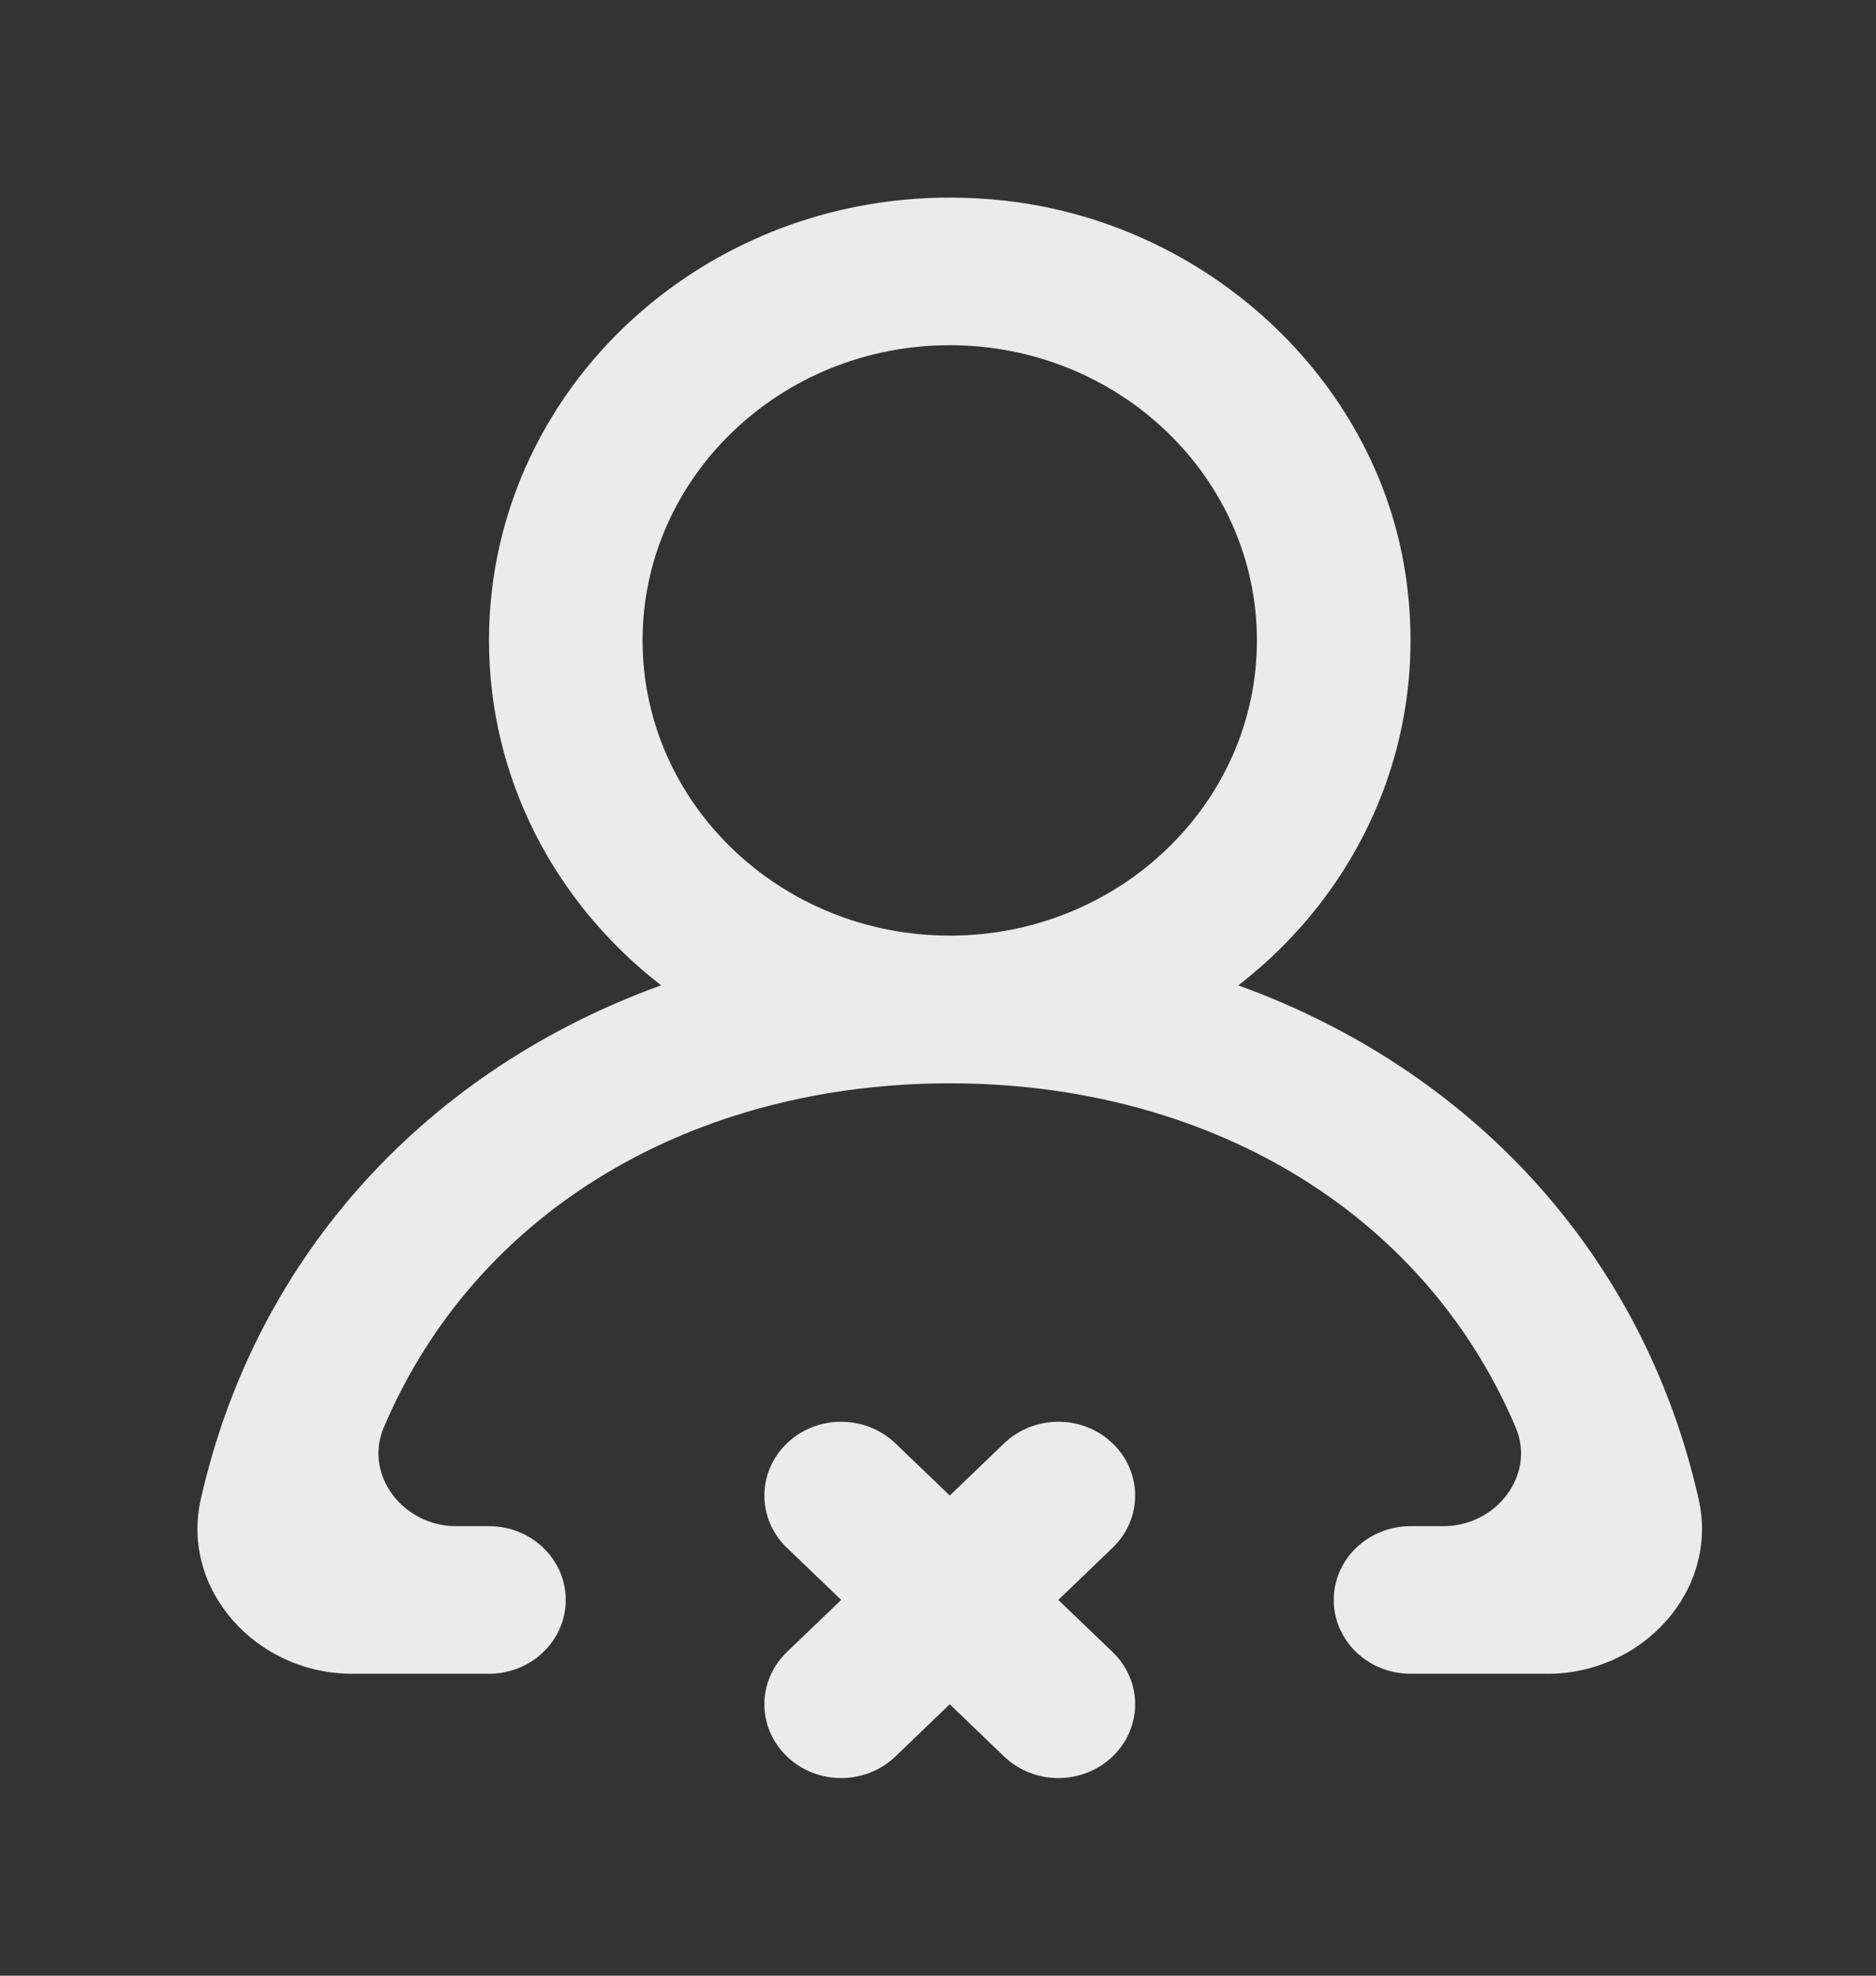 <!-- Generated by IcoMoon.io -->
<svg version="1.1" xmlns="http://www.w3.org/2000/svg" width="38" height="40" viewBox="0 0 38 40">
<rect x="0" y="0" width="38" height="40" fill="#333333" stroke="none"/>
<title>mp-profile_close_round-</title>
<path fill="#ebebeb" d="M25.46 12.966c0-3.296-2.791-5.977-6.222-5.977s-6.222 2.681-6.222 5.977c0 3.296 2.791 5.977 6.222 5.977s6.222-2.681 6.222-5.977zM31.346 33.887h-2.775c-0.859 0-1.555-0.669-1.555-1.494s0.697-1.494 1.555-1.494h0.667c1.076 0 1.871-1.042 1.464-1.999-1.884-4.429-6.307-6.967-11.464-6.967s-9.58 2.537-11.464 6.967c-0.408 0.958 0.387 1.999 1.464 1.999h0.667c0.859 0 1.555 0.669 1.555 1.494s-0.697 1.494-1.555 1.494h-2.775c-1.944 0-3.475-1.708-3.063-3.533 1.132-5.019 4.668-8.724 9.325-10.405-2.125-1.642-3.487-4.159-3.487-6.983 0-5.306 4.797-9.535 10.451-8.903 4.097 0.457 7.491 3.594 8.106 7.514 0.529 3.379-0.91 6.464-3.379 8.373 4.657 1.681 8.193 5.386 9.325 10.405 0.412 1.825-1.118 3.533-3.063 3.533zM22.537 31.336l-1.1 1.056 1.1 1.056c0.608 0.584 0.608 1.53 0 2.113-0.607 0.584-1.591 0.584-2.199 0l-1.1-1.056-1.1 1.056c-0.608 0.584-1.593 0.584-2.199 0-0.608-0.583-0.608-1.529 0-2.113l1.1-1.056-1.1-1.056c-0.608-0.584-0.608-1.53 0-2.113 0.607-0.584 1.591-0.584 2.199 0l1.1 1.056 1.1-1.056c0.608-0.584 1.593-0.584 2.199 0 0.608 0.583 0.608 1.529 0 2.113z"></path>
</svg>
